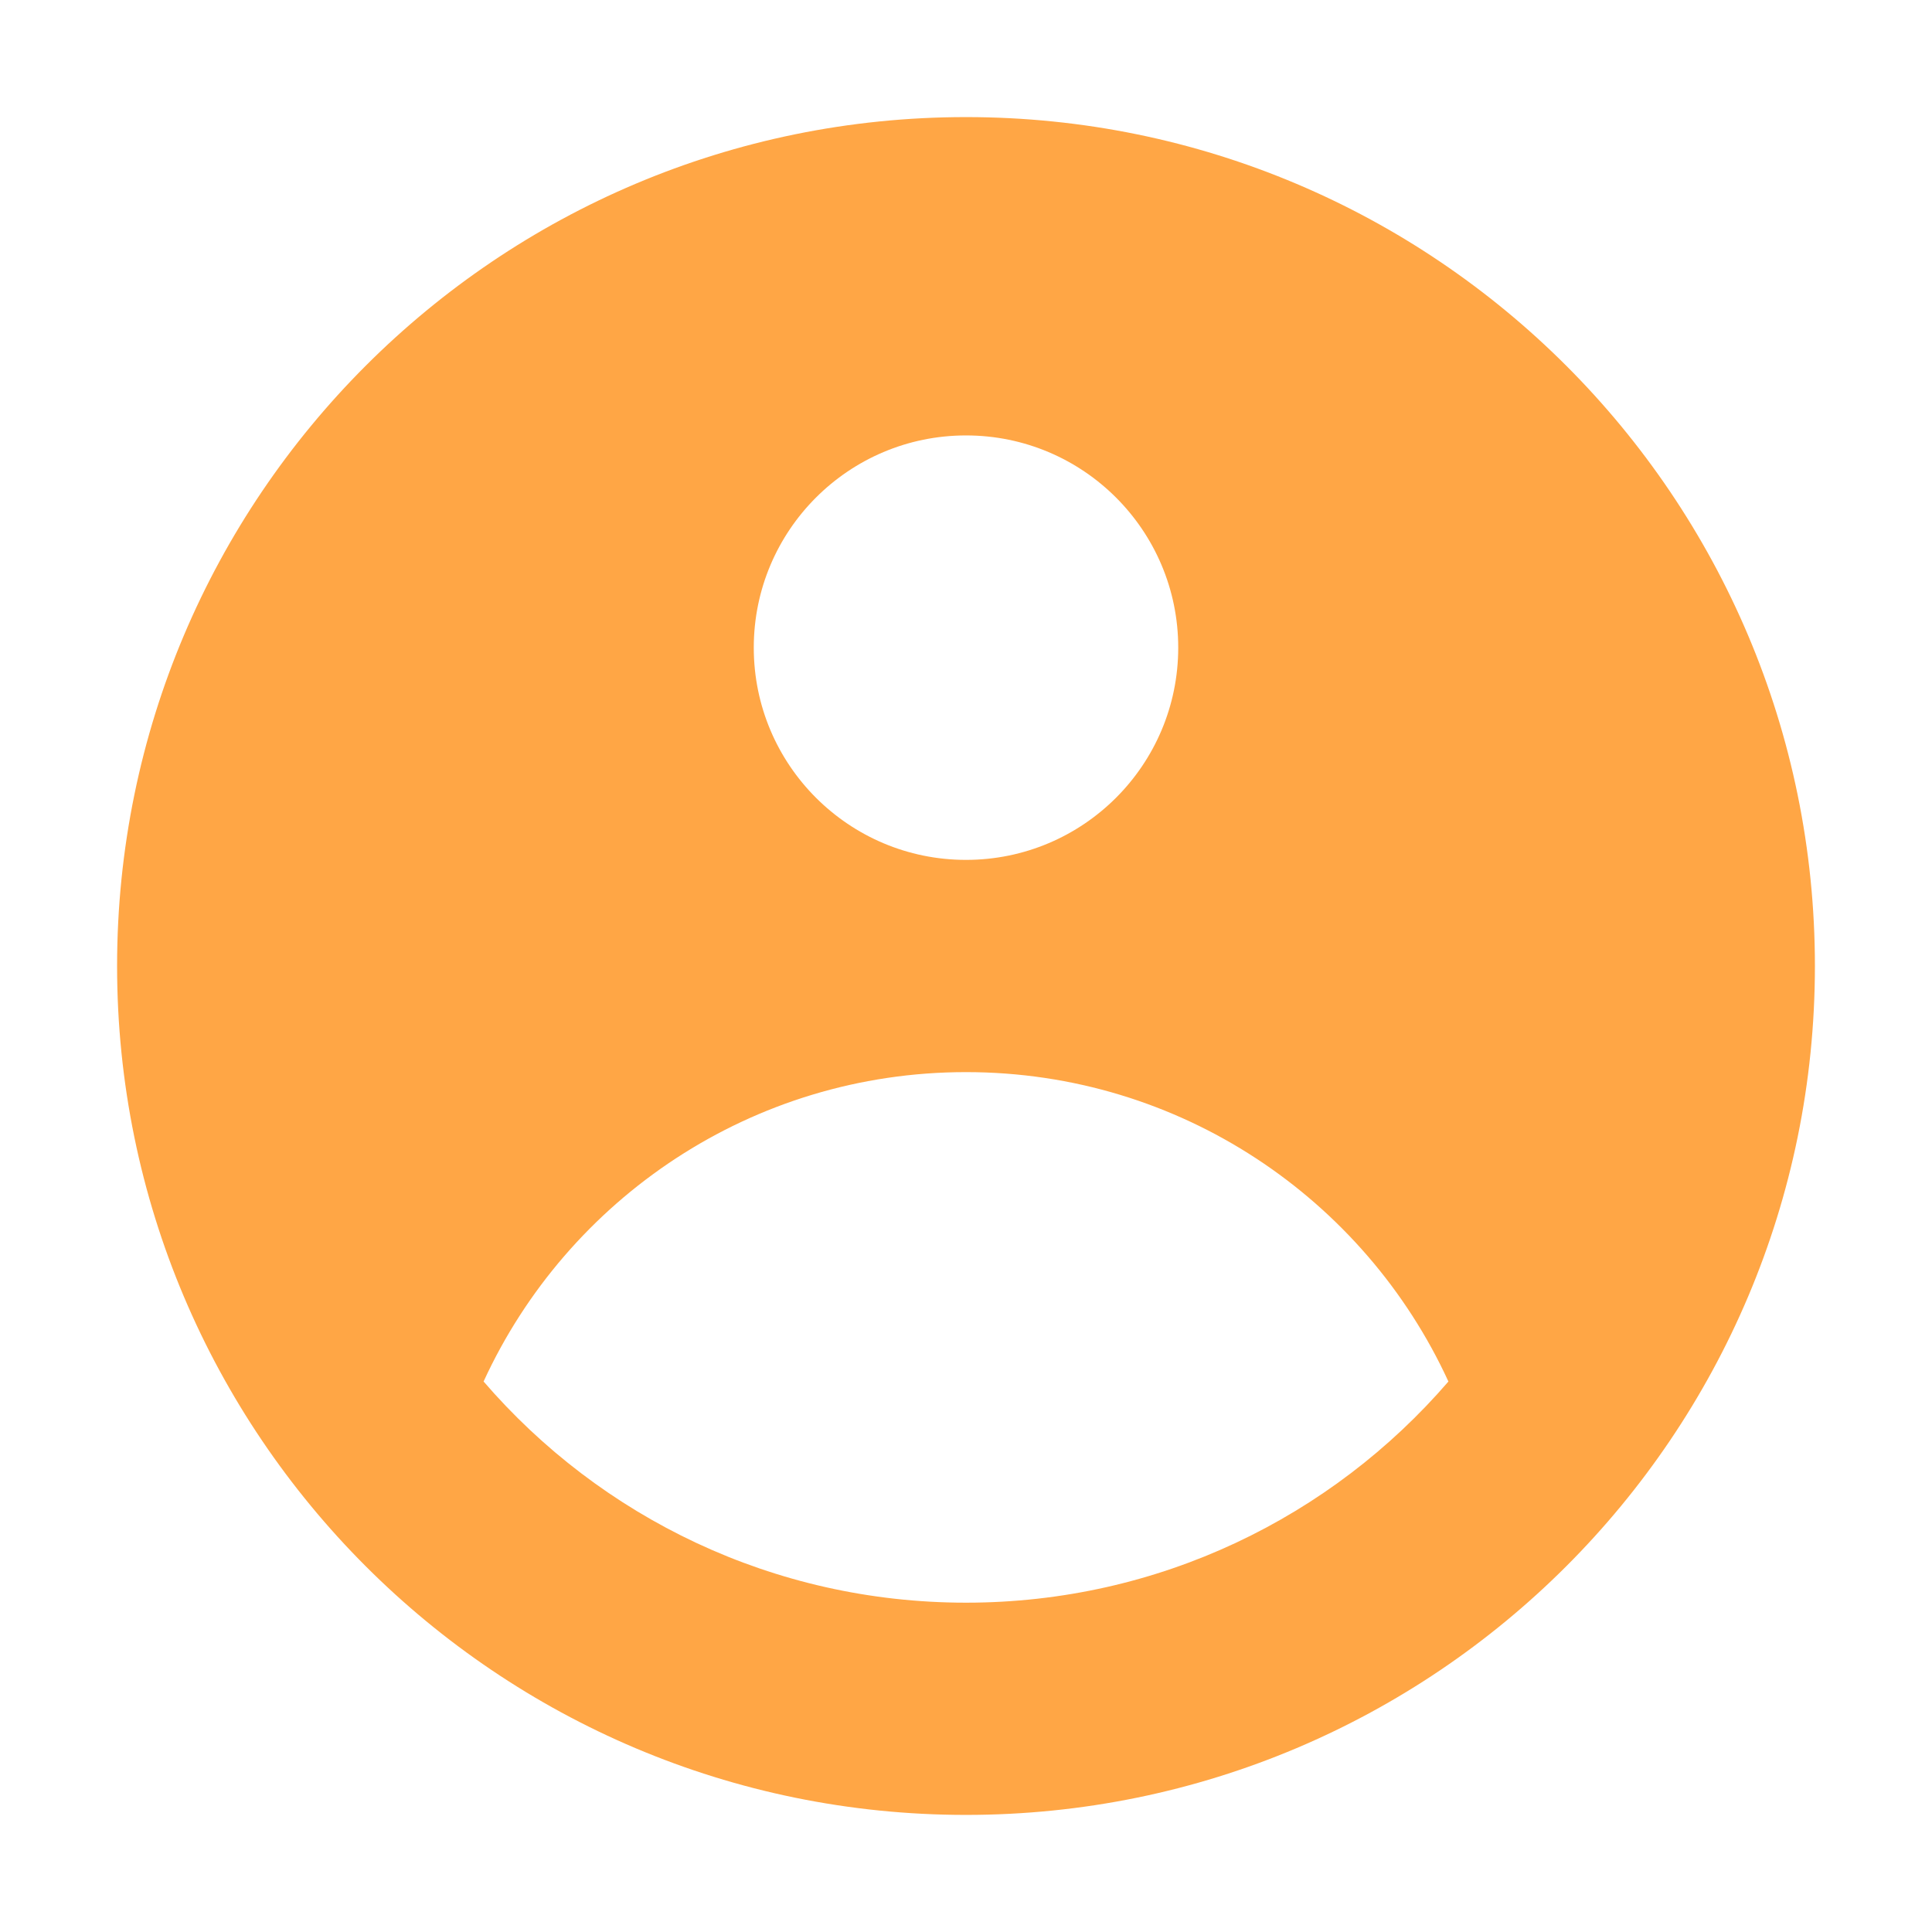 <svg width="66" height="66" viewBox="0 0 66 66" fill="none" xmlns="http://www.w3.org/2000/svg">
<g filter="url(#filter0_d_56_1017)">
<path fill-rule="evenodd" clip-rule="evenodd" d="M62 29C62 45.016 49.016 58 33 58C16.984 58 4 45.016 4 29C4 12.984 16.984 0 33 0C49.016 0 62 12.984 62 29ZM40.25 18.125C40.25 22.129 37.004 25.375 33 25.375C28.996 25.375 25.75 22.129 25.75 18.125C25.75 14.121 28.996 10.875 33 10.875C37.004 10.875 40.25 14.121 40.25 18.125ZM33 32.625C25.686 32.625 19.384 36.957 16.52 43.194C20.508 47.821 26.412 50.75 33 50.75C39.588 50.75 45.491 47.821 49.48 43.195C46.615 36.957 40.313 32.625 33 32.625Z" fill="#FFA645"/>
</g>
<defs>
<filter id="filter0_d_56_1017" x="0" y="0" width="66" height="66" filterUnits="userSpaceOnUse" color-interpolation-filters="sRGB">
<feFlood flood-opacity="0" result="BackgroundImageFix"/>
<feColorMatrix in="SourceAlpha" type="matrix" values="0 0 0 0 0 0 0 0 0 0 0 0 0 0 0 0 0 0 127 0" result="hardAlpha"/>
<feOffset dy="4"/>
<feGaussianBlur stdDeviation="2"/>
<feComposite in2="hardAlpha" operator="out"/>
<feColorMatrix type="matrix" values="0 0 0 0 0 0 0 0 0 0 0 0 0 0 0 0 0 0 0.25 0"/>
<feBlend mode="normal" in2="BackgroundImageFix" result="effect1_dropShadow_56_1017"/>
<feBlend mode="normal" in="SourceGraphic" in2="effect1_dropShadow_56_1017" result="shape"/>
</filter>
</defs>
</svg>
